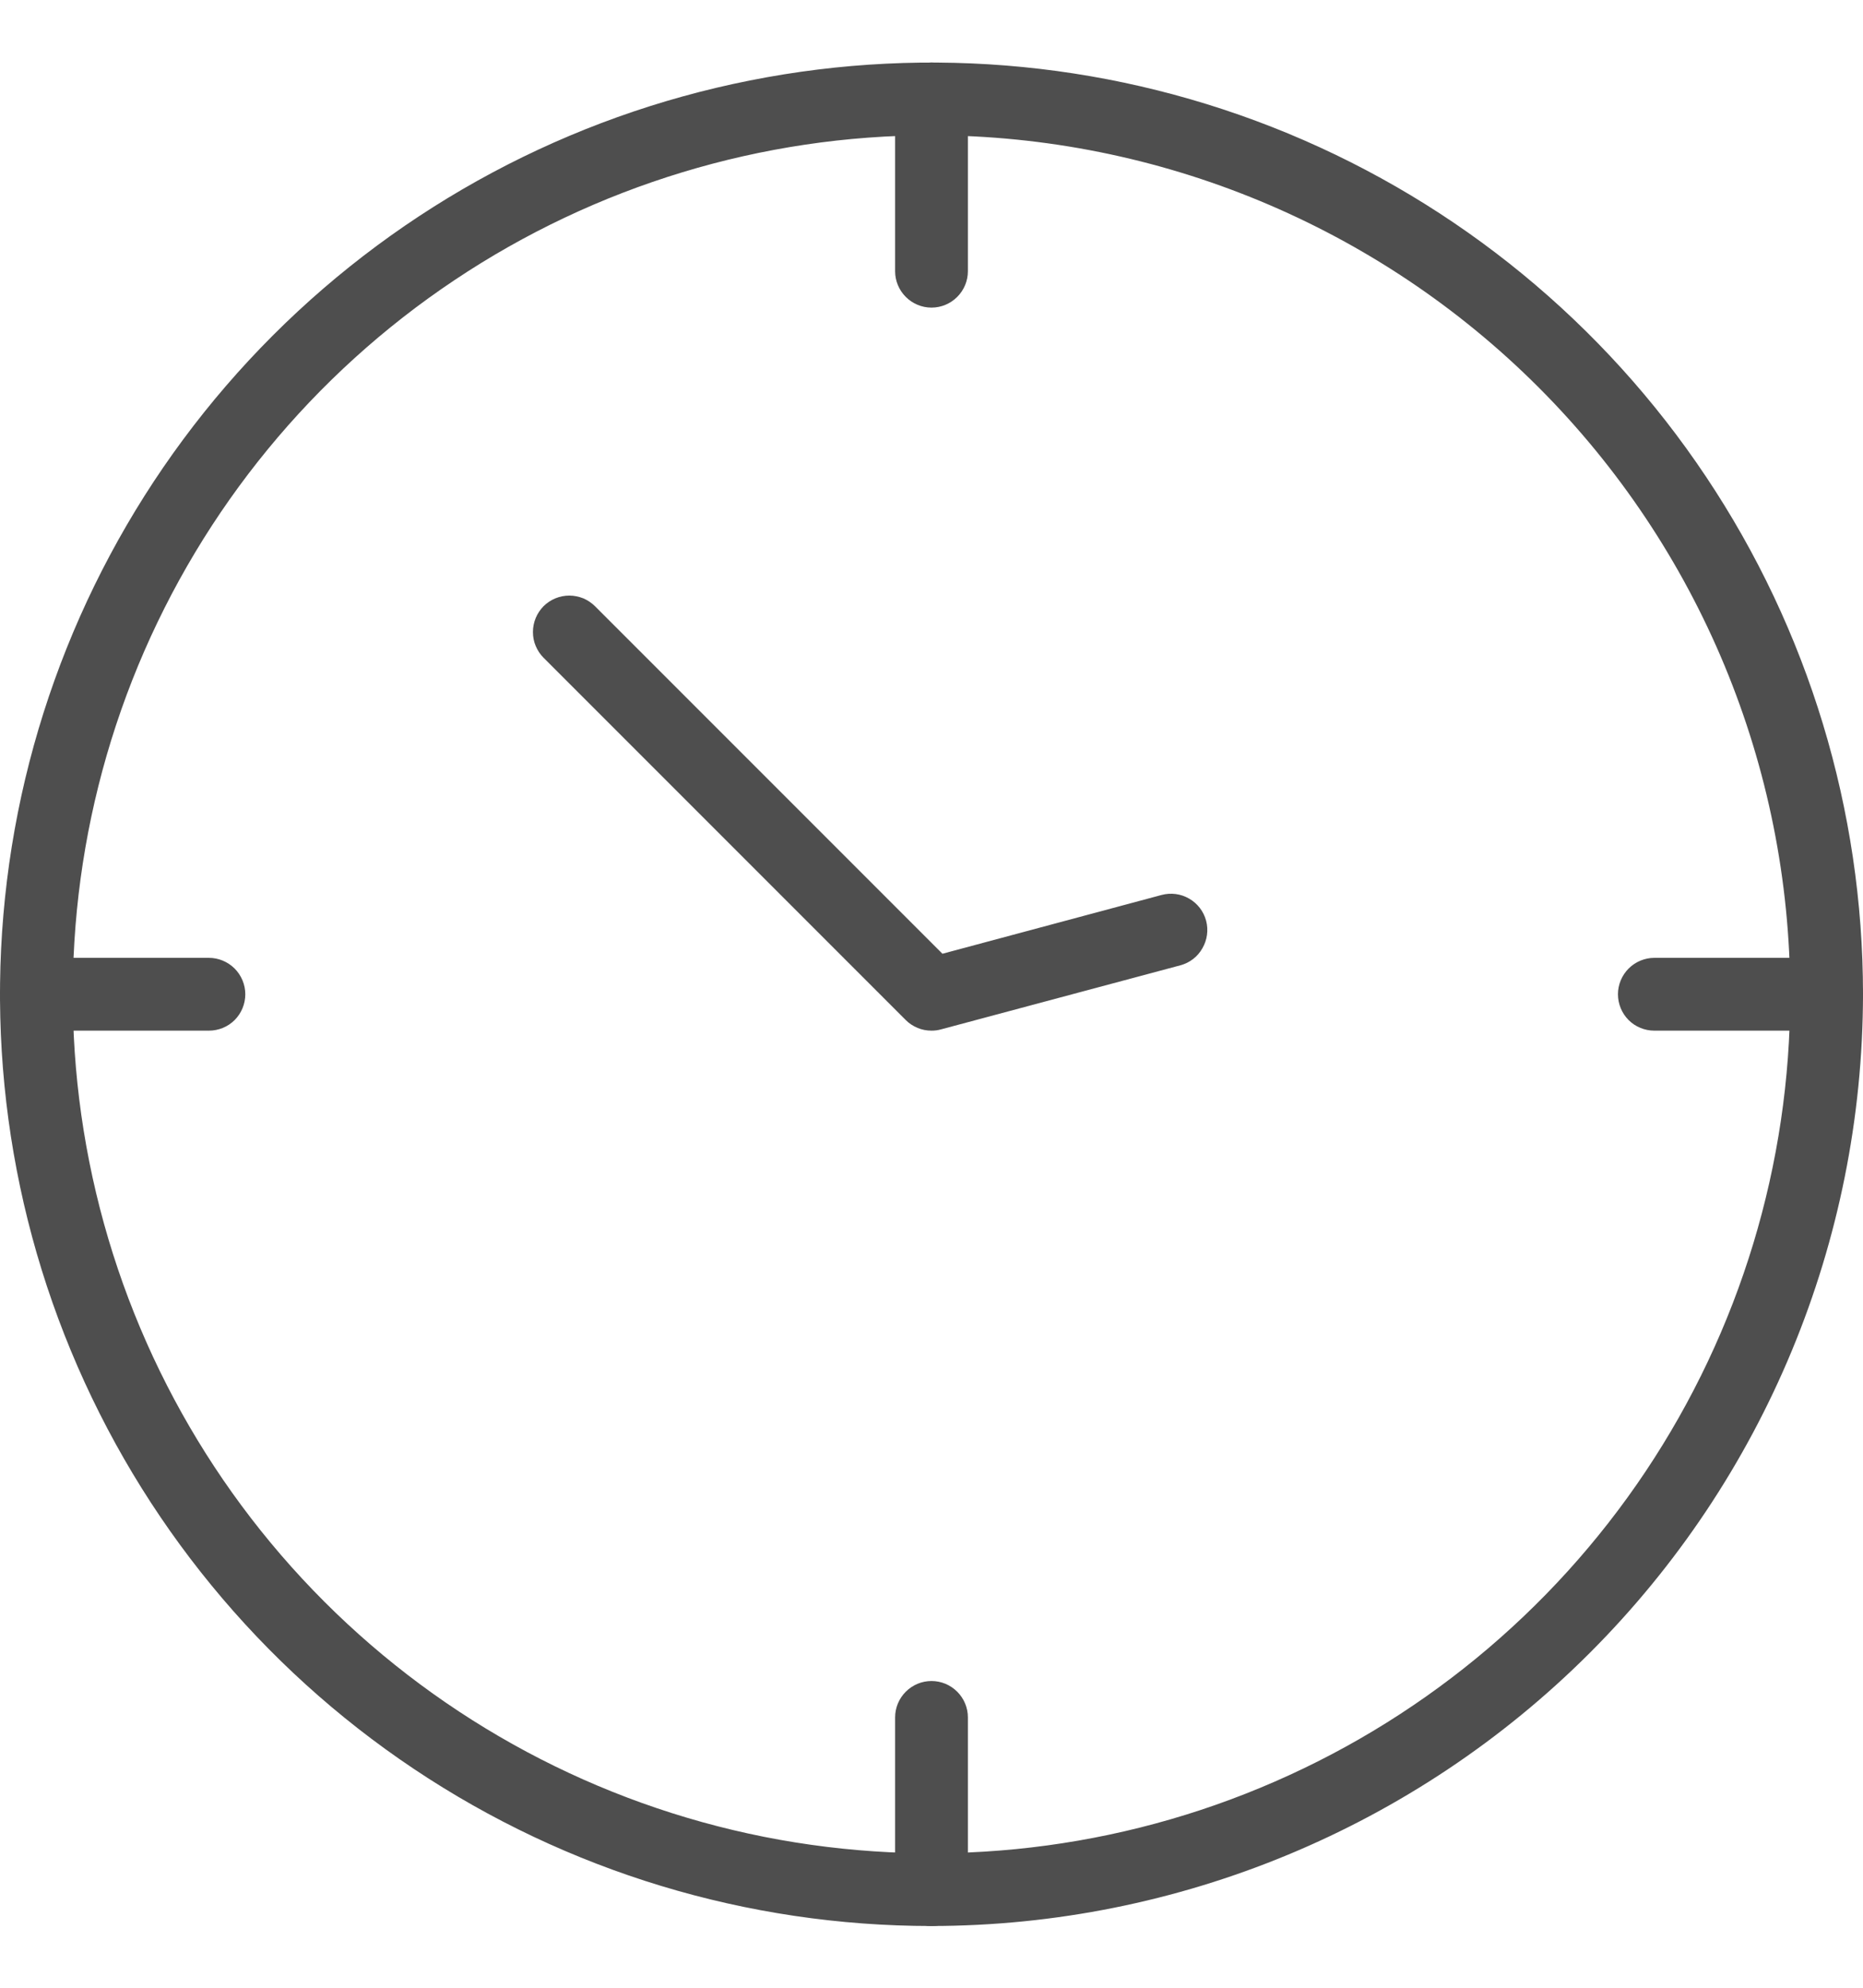 <svg width="15" height="16" viewBox="0 0 15 16" fill="none" xmlns="http://www.w3.org/2000/svg">
<g clip-path="url(#clip0_27_26)">
<path d="M7.5 15.503C6.017 15.503 4.567 15.064 3.333 14.239C2.1 13.415 1.139 12.244 0.571 10.873C0.003 9.503 -0.145 7.995 0.144 6.54C0.434 5.085 1.148 3.749 2.197 2.7C3.246 1.651 4.582 0.937 6.037 0.648C7.492 0.358 9 0.507 10.37 1.074C11.741 1.642 12.912 2.603 13.736 3.837C14.56 5.07 15 6.52 15 8.003C14.998 9.992 14.207 11.898 12.801 13.304C11.395 14.71 9.488 15.501 7.5 15.503ZM7.5 1.089C6.133 1.089 4.796 1.495 3.659 2.255C2.522 3.014 1.636 4.094 1.112 5.358C0.589 6.621 0.452 8.011 0.719 9.352C0.986 10.694 1.644 11.925 2.611 12.892C3.578 13.859 4.81 14.518 6.151 14.785C7.492 15.051 8.883 14.915 10.146 14.391C11.409 13.868 12.489 12.982 13.249 11.845C14.009 10.708 14.414 9.371 14.414 8.003C14.412 6.17 13.683 4.413 12.387 3.117C11.091 1.821 9.333 1.091 7.5 1.089Z" fill="#4E4E4E"/>
<path d="M7.5 2.476C7.422 2.476 7.348 2.445 7.293 2.39C7.238 2.335 7.207 2.261 7.207 2.183V0.796C7.207 0.719 7.238 0.644 7.293 0.589C7.348 0.534 7.422 0.503 7.5 0.503C7.578 0.503 7.652 0.534 7.707 0.589C7.762 0.644 7.793 0.719 7.793 0.796V2.183C7.793 2.261 7.762 2.335 7.707 2.39C7.652 2.445 7.578 2.476 7.5 2.476ZM1.682 8.296H0.293C0.215 8.296 0.141 8.266 0.086 8.211C0.031 8.156 0 8.081 0 8.003C0 7.926 0.031 7.851 0.086 7.796C0.141 7.741 0.215 7.71 0.293 7.71H1.682C1.759 7.71 1.834 7.741 1.889 7.796C1.944 7.851 1.975 7.926 1.975 8.003C1.975 8.081 1.944 8.156 1.889 8.211C1.834 8.266 1.759 8.296 1.682 8.296ZM7.5 15.503C7.422 15.503 7.348 15.473 7.293 15.418C7.238 15.363 7.207 15.288 7.207 15.21V13.824C7.207 13.746 7.238 13.672 7.293 13.617C7.348 13.562 7.422 13.531 7.5 13.531C7.578 13.531 7.652 13.562 7.707 13.617C7.762 13.672 7.793 13.746 7.793 13.824V15.21C7.793 15.288 7.762 15.363 7.707 15.418C7.652 15.473 7.578 15.503 7.5 15.503ZM14.707 8.296H13.32C13.243 8.296 13.168 8.266 13.113 8.211C13.058 8.156 13.027 8.081 13.027 8.003C13.027 7.926 13.058 7.851 13.113 7.796C13.168 7.741 13.243 7.71 13.32 7.71H14.707C14.785 7.71 14.859 7.741 14.914 7.796C14.969 7.851 15 7.926 15 8.003C15 8.081 14.969 8.156 14.914 8.211C14.859 8.266 14.785 8.296 14.707 8.296ZM7.5 8.296C7.462 8.296 7.423 8.289 7.388 8.274C7.352 8.259 7.32 8.238 7.293 8.211L4.376 5.294C4.349 5.267 4.328 5.235 4.313 5.199C4.298 5.164 4.291 5.126 4.291 5.087C4.291 5.009 4.322 4.935 4.376 4.88C4.431 4.825 4.506 4.794 4.584 4.794C4.622 4.794 4.66 4.802 4.696 4.816C4.731 4.831 4.764 4.853 4.791 4.88L7.588 7.677L9.352 7.204C9.427 7.184 9.507 7.194 9.574 7.233C9.642 7.272 9.691 7.336 9.711 7.411C9.731 7.486 9.72 7.566 9.681 7.633C9.643 7.701 9.579 7.75 9.504 7.77L7.576 8.286C7.551 8.293 7.526 8.296 7.5 8.296Z" fill="#4E4E4E"/>
</g>
<defs>
<clipPath id="clip0_27_26">
<rect width="15" height="15" fill="white" transform="translate(0 0.503)"/>
</clipPath>
</defs>
</svg>
